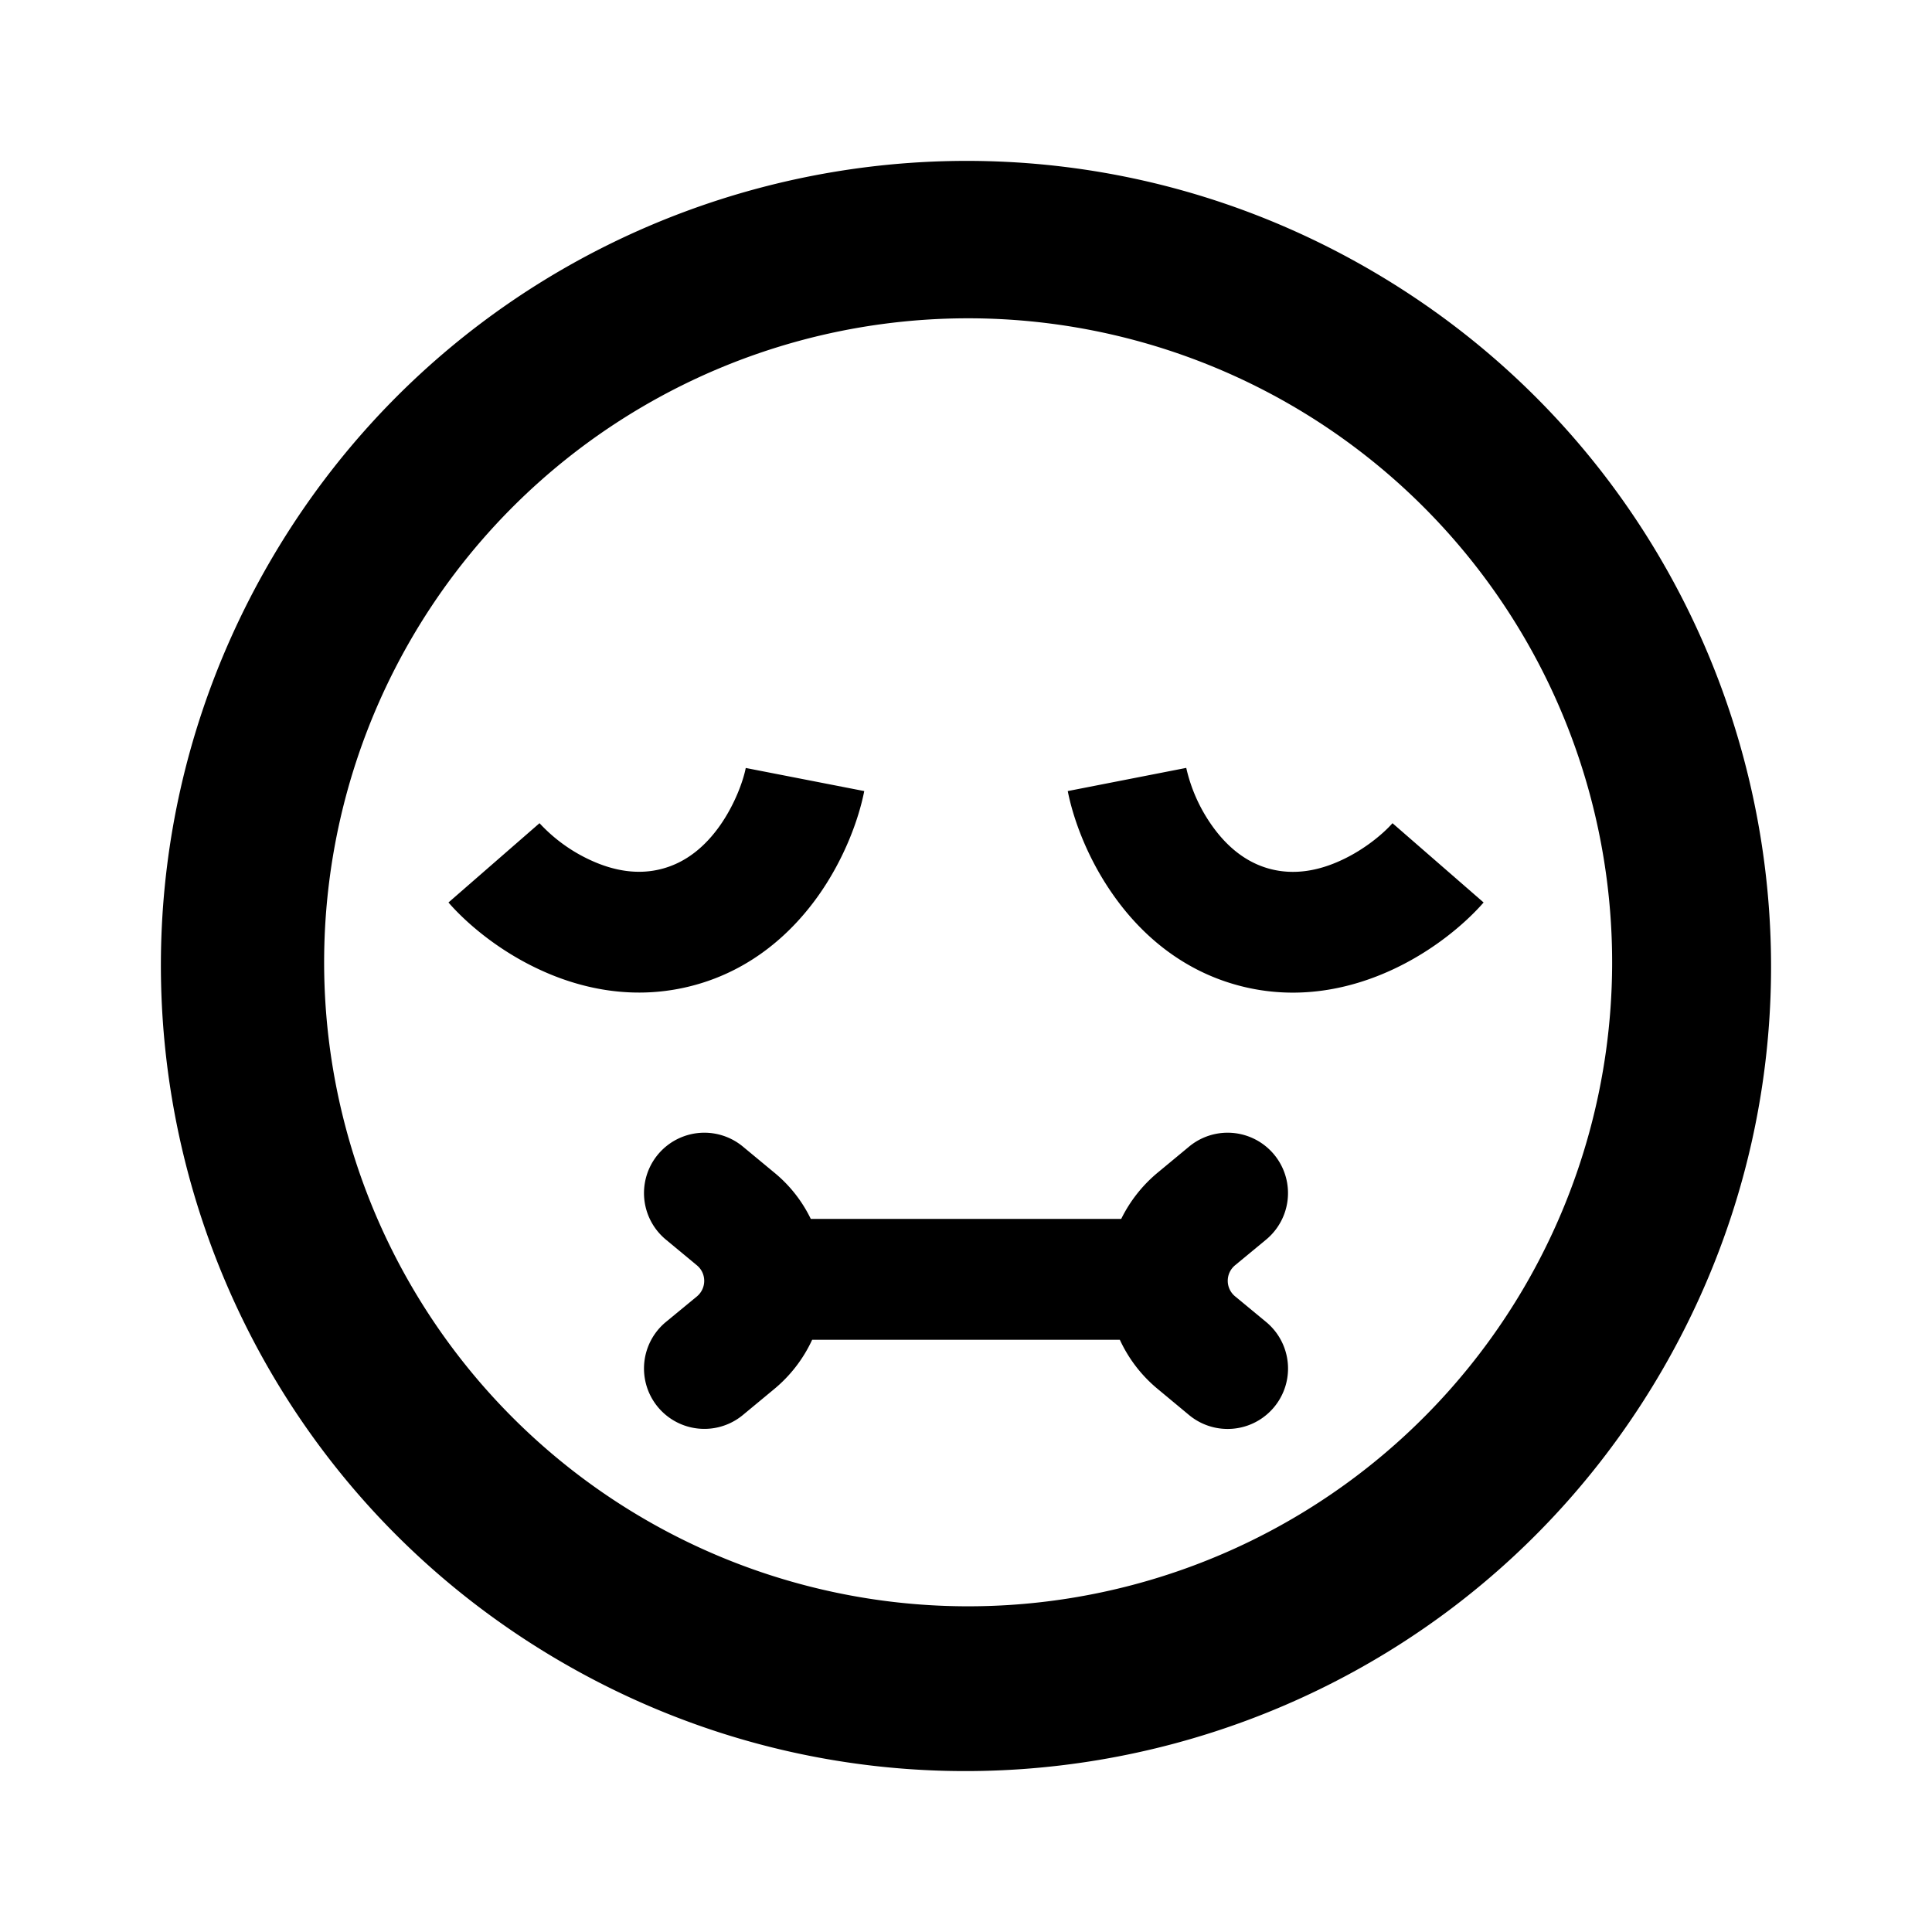 <svg xmlns="http://www.w3.org/2000/svg" xmlns:xlink="http://www.w3.org/1999/xlink" width="24" height="24" viewBox="0 0 24 24"><g fill="currentColor"><path d="M9.264 9.54c-.03.153-.13.443-.318.712c-.184.262-.42.46-.72.54c-.298.08-.602.027-.893-.108a2 2 0 0 1-.631-.458l-1.131.985c.229.263.625.599 1.13.833c.51.238 1.182.393 1.914.197c.731-.195 1.236-.666 1.56-1.128c.319-.455.494-.944.561-1.286zm4 .287c.067.342.242.831.562 1.286c.323.462.827.933 1.559 1.129s1.404.04 1.915-.198c.504-.234.9-.57 1.13-.833l-1.132-.985c-.103.118-.334.32-.631.458c-.29.136-.595.189-.894.109c-.298-.08-.535-.278-.72-.541a2 2 0 0 1-.317-.713zm-4.036 4.416a.75.75 0 1 0-.956 1.156l.386.32c.12.1.12.284 0 .385l-.386.318a.75.75 0 0 0 .956 1.156l.385-.319a1.74 1.74 0 0 0 .476-.616h3.822c.106.23.264.442.476.616l.385.32a.75.75 0 1 0 .956-1.157l-.386-.319a.25.25 0 0 1 0-.385l.386-.319a.75.75 0 1 0-.956-1.156l-.385.319a1.75 1.75 0 0 0-.459.58h-3.856a1.7 1.7 0 0 0-.459-.58z"/><path fill-rule="evenodd" d="M17 3.34C12.217.579 6.101 2.217 3.34 7S2.217 17.9 7 20.66S17.9 21.784 20.66 17S21.783 6.101 17 3.34M5.072 8a8 8 0 1 1 13.856 8A8 8 0 0 1 5.072 8" clip-rule="evenodd"/></g></svg>